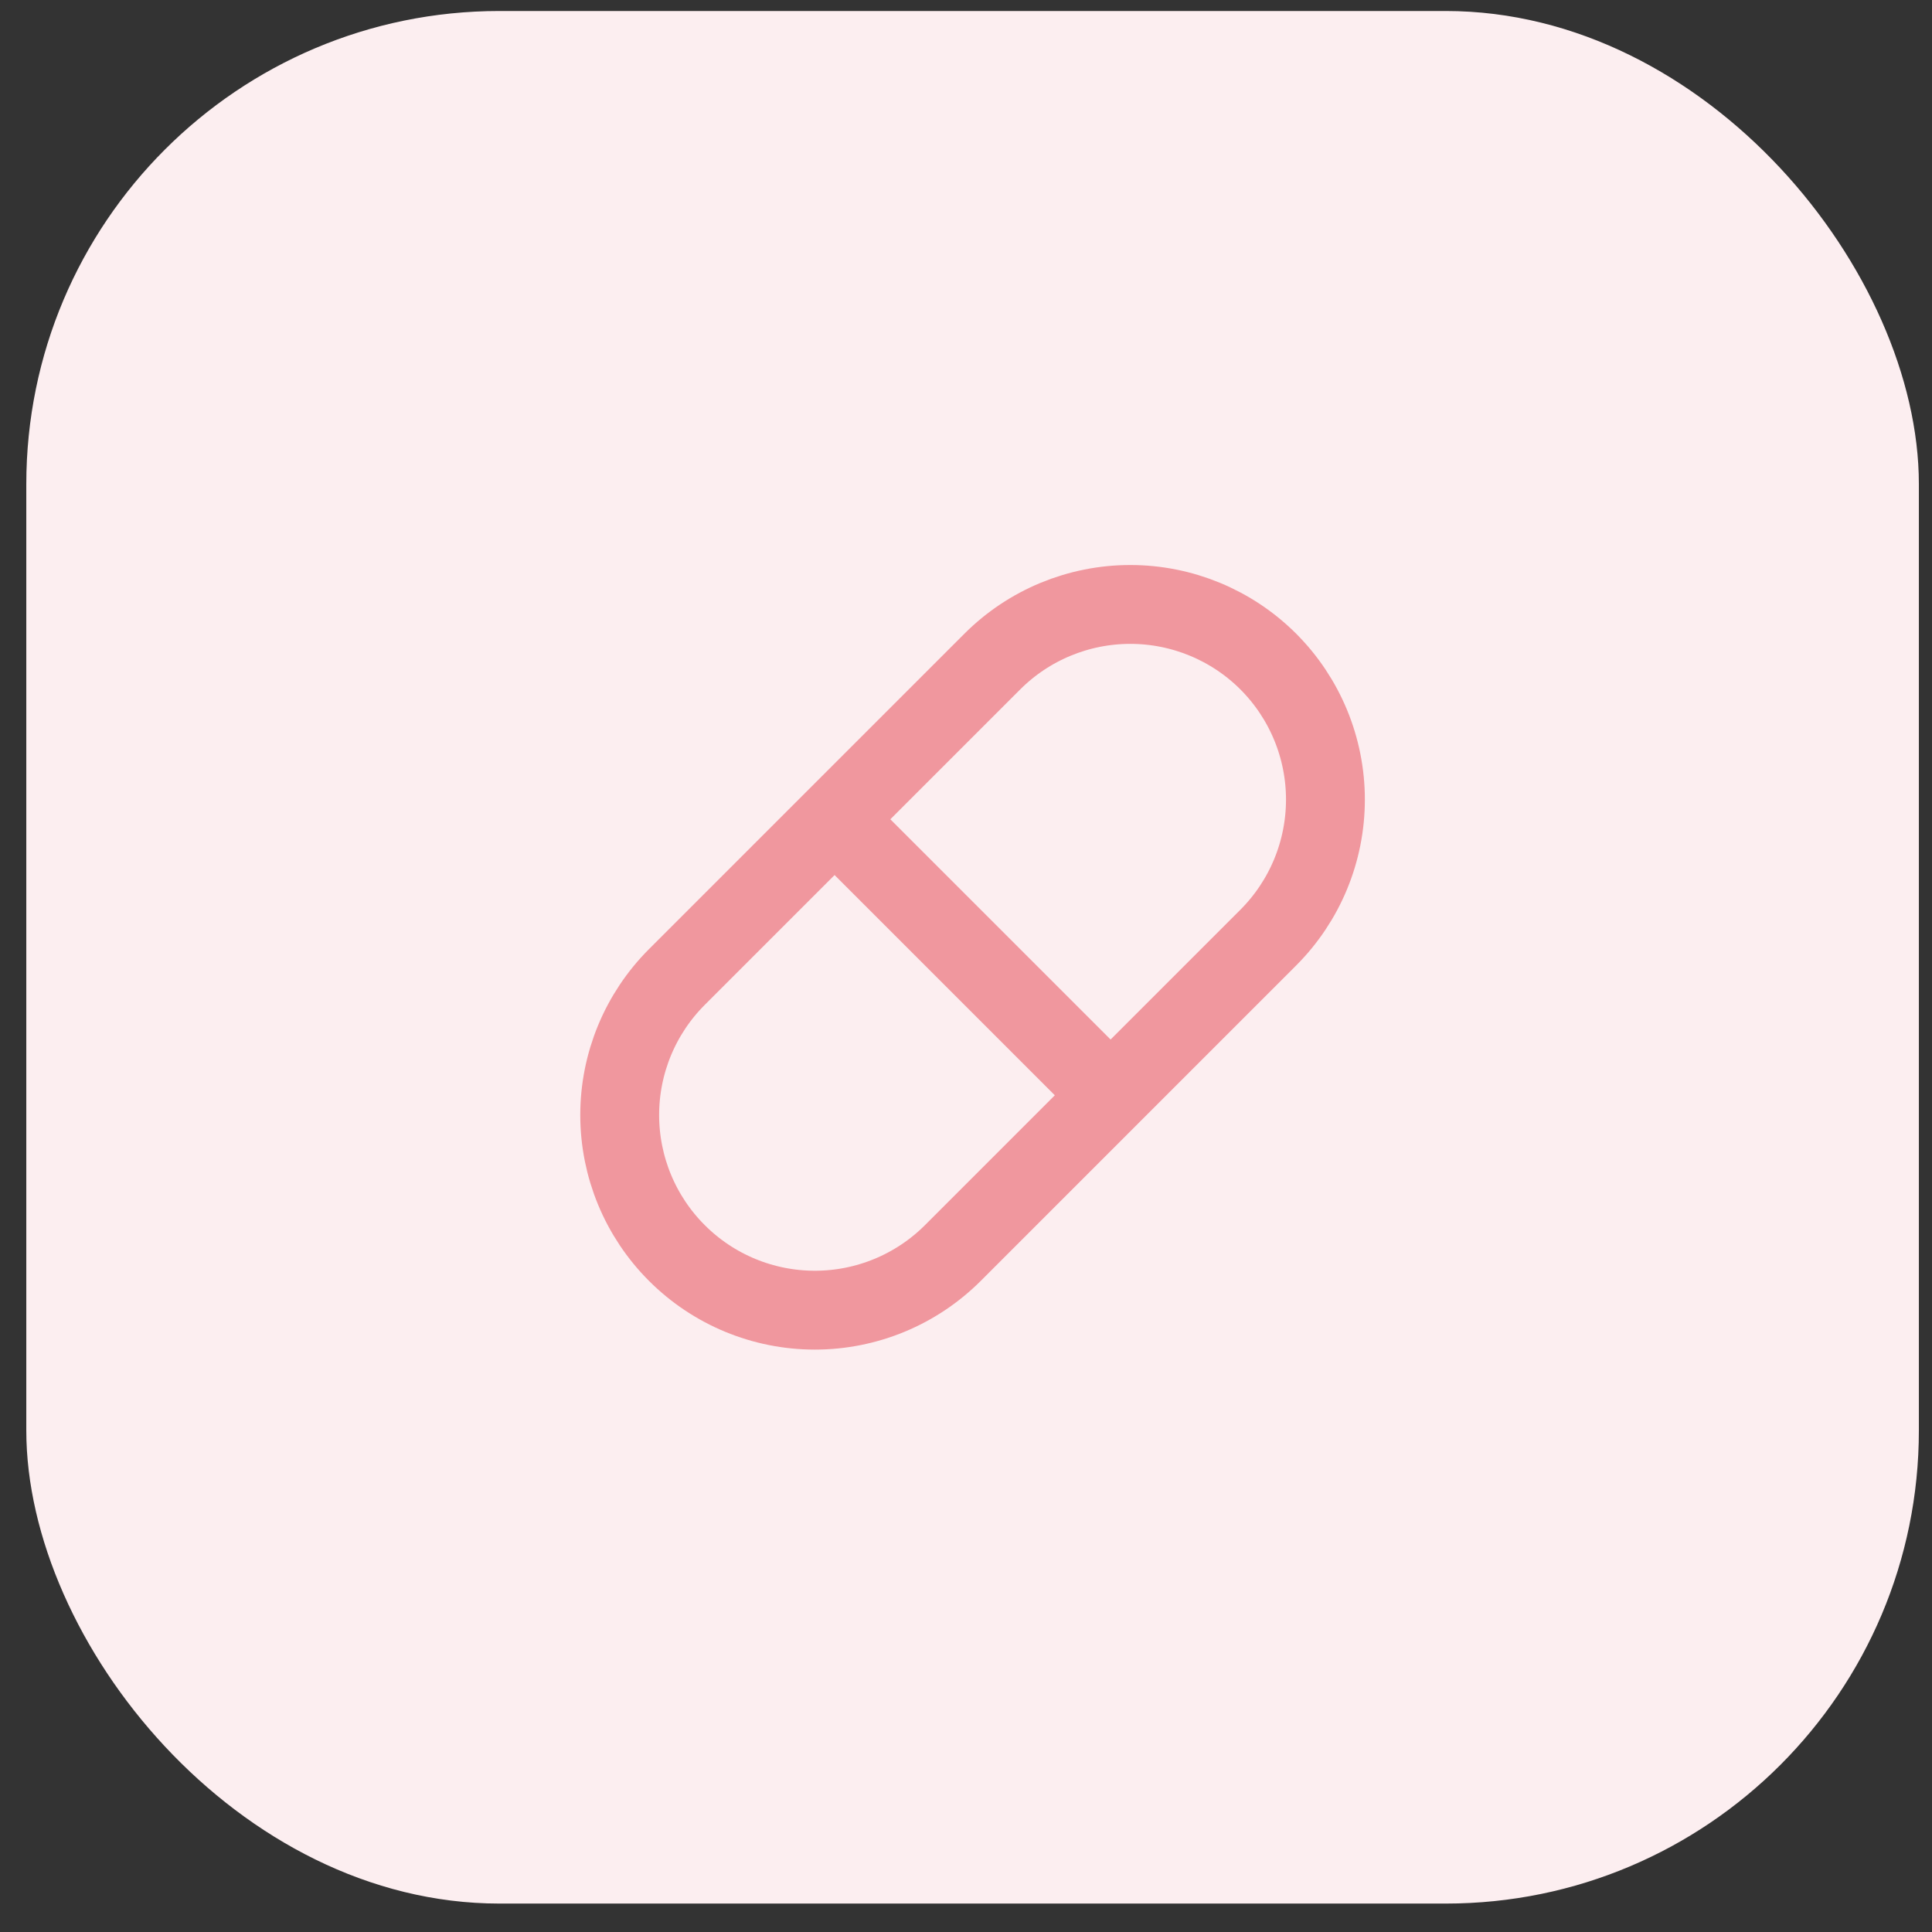 <svg xmlns="http://www.w3.org/2000/svg" width="49" height="49" viewBox="0 0 49 49" fill="none"><rect x="0" y="0" width="49" height="49" fill="#333333" stroke="none"/><rect x="0.667" y="0.279" width="48" height="48" rx="12" fill="#FCEEF0"></rect><path d="M21.167 20.779L28.167 27.779M17.167 24.779L25.167 16.779C26.095 15.851 27.354 15.33 28.667 15.33C29.979 15.33 31.238 15.851 32.167 16.779C33.095 17.708 33.616 18.967 33.616 20.279C33.616 21.592 33.095 22.851 32.167 23.779L24.167 31.779C23.238 32.708 21.979 33.229 20.667 33.229C19.354 33.229 18.095 32.708 17.167 31.779C16.238 30.851 15.717 29.592 15.717 28.279C15.717 26.967 16.238 25.708 17.167 24.779Z" stroke="#F0979E" stroke-width="2" stroke-linecap="round" stroke-linejoin="round"></path></svg>